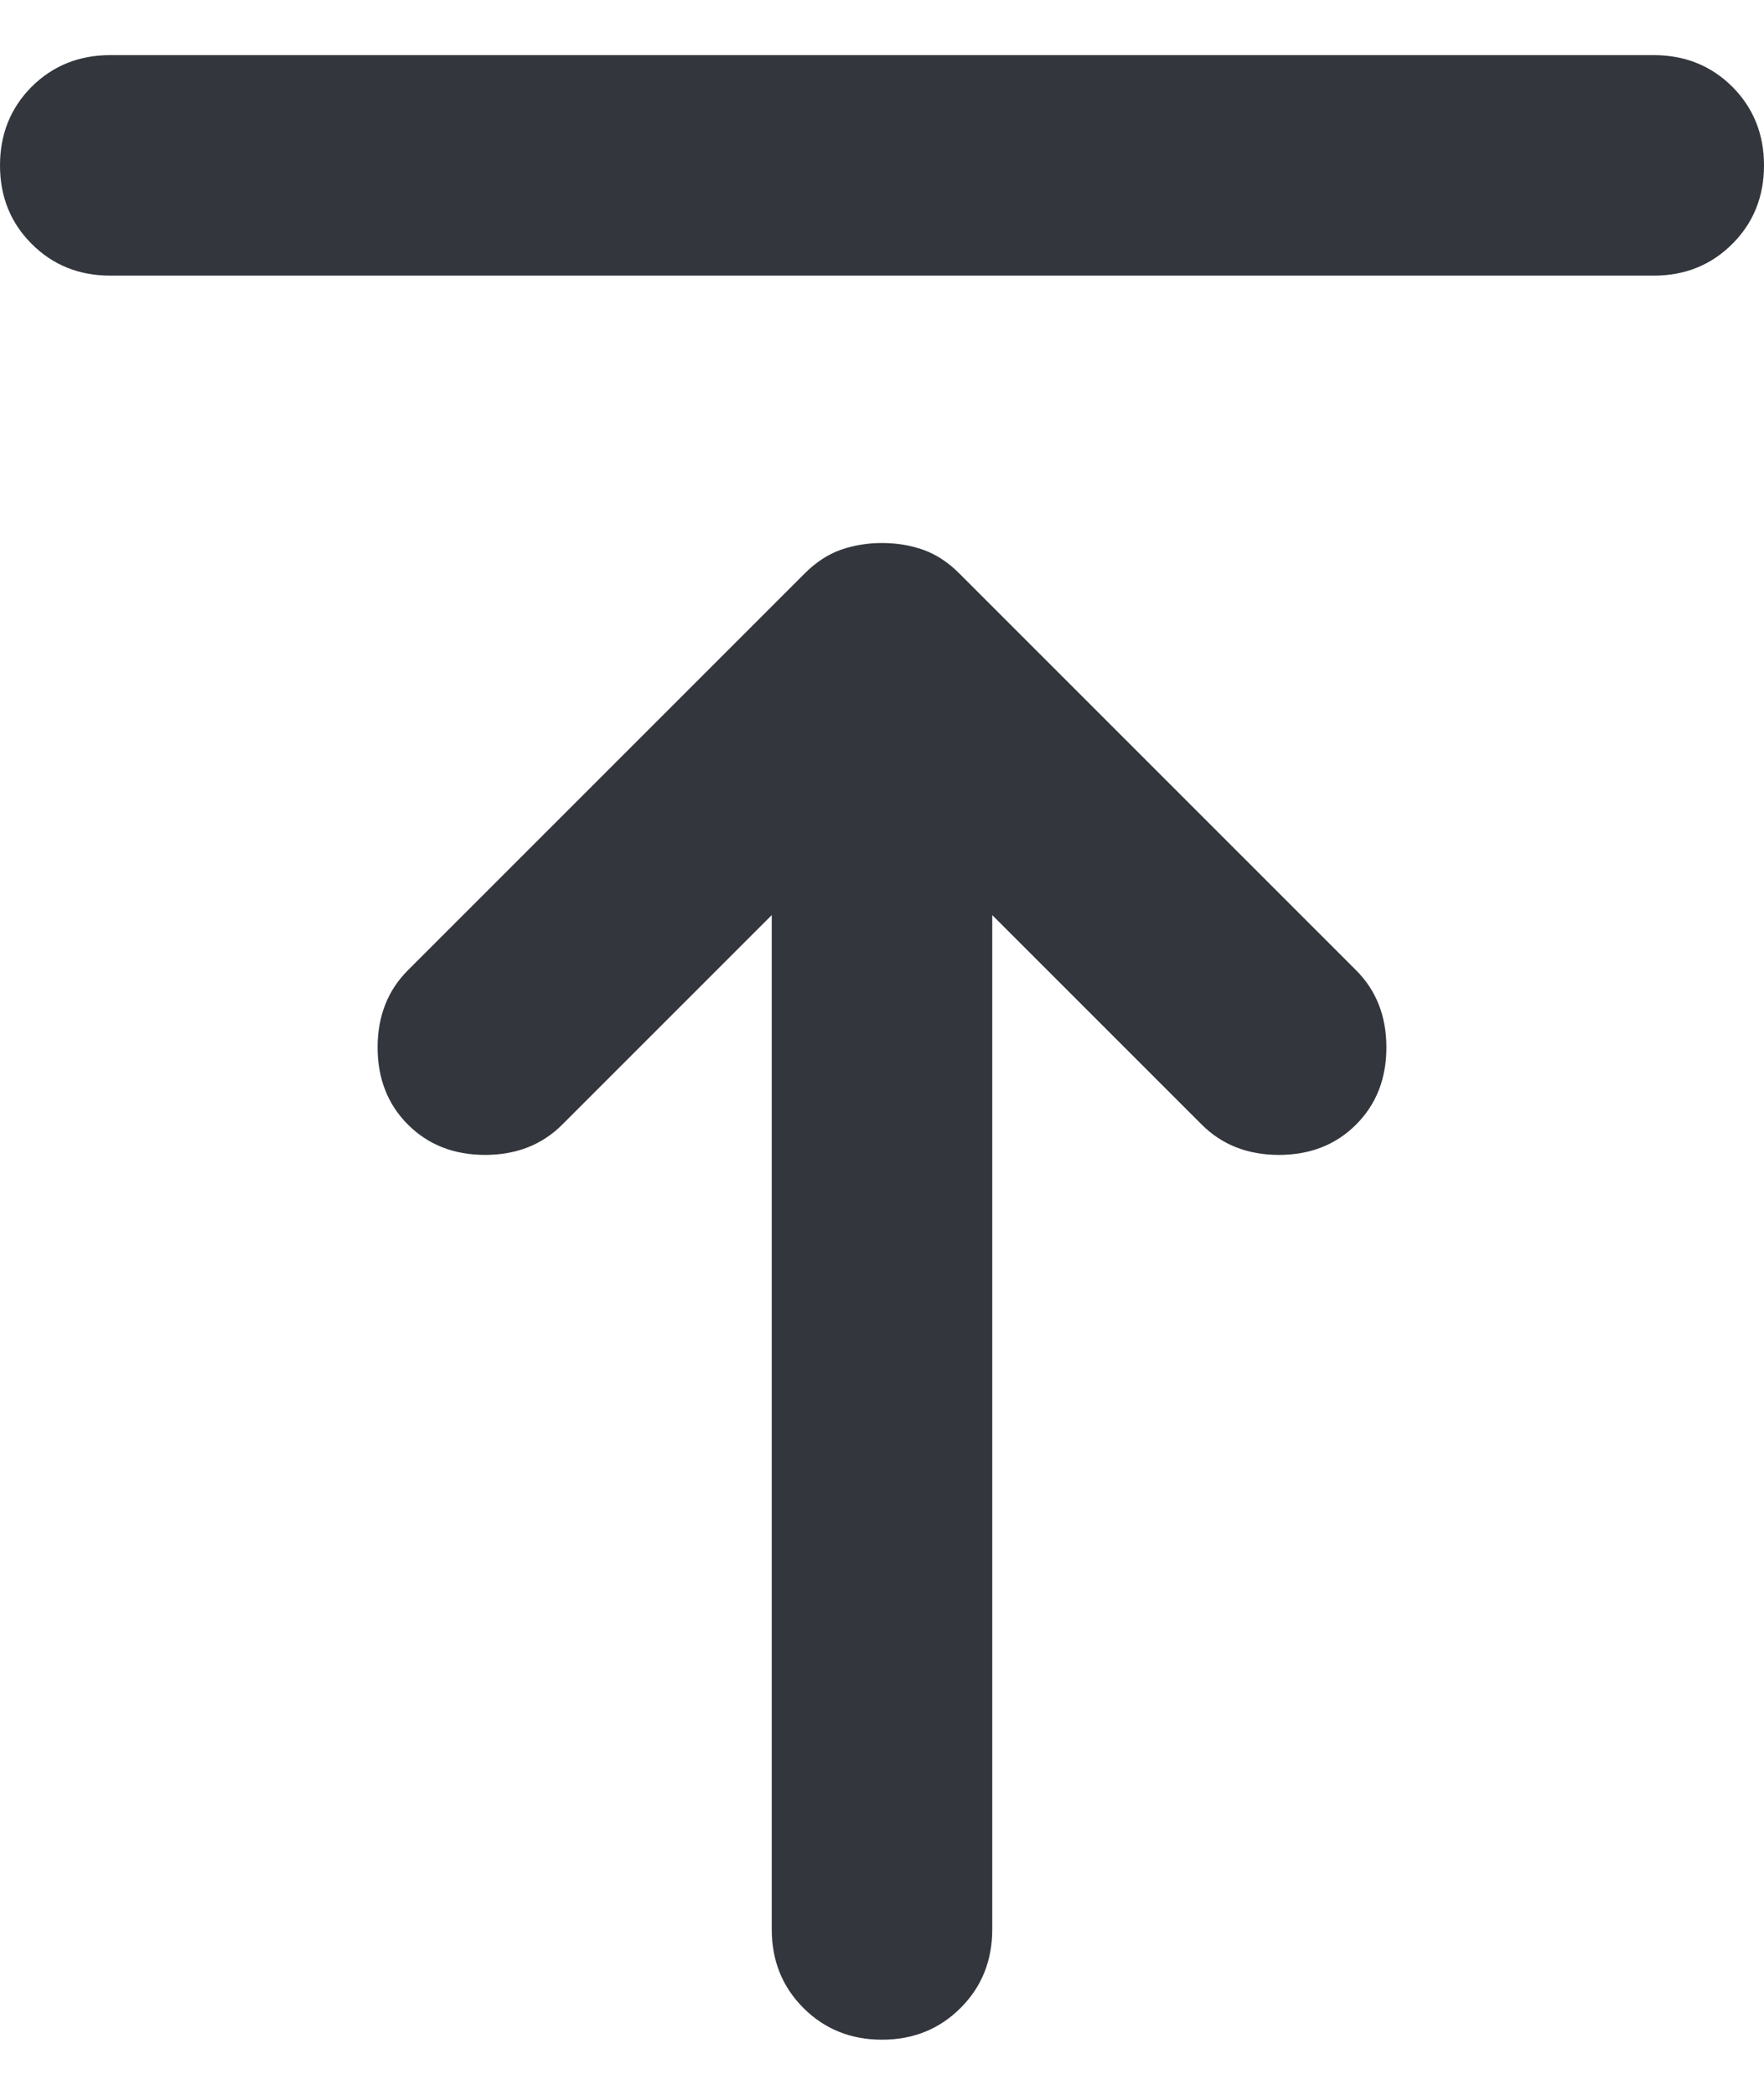 <svg width="16" height="19" viewBox="0 0 16 19" fill="none" xmlns="http://www.w3.org/2000/svg">
<path d="M1 2.5C0.717 2.5 0.479 2.404 0.287 2.212C0.096 2.021 0 1.783 0 1.5C0 1.217 0.096 0.979 0.287 0.787C0.479 0.596 0.717 0.5 1 0.5H15C15.283 0.5 15.521 0.596 15.713 0.787C15.904 0.979 16 1.217 16 1.5C16 1.783 15.904 2.021 15.713 2.212C15.521 2.404 15.283 2.5 15 2.5H1ZM8 18.5C7.717 18.5 7.479 18.404 7.287 18.212C7.096 18.021 7 17.783 7 17.5V8.3L5.1 10.2C4.917 10.383 4.683 10.475 4.4 10.475C4.117 10.475 3.883 10.383 3.7 10.2C3.517 10.017 3.425 9.783 3.425 9.5C3.425 9.217 3.517 8.983 3.7 8.8L7.3 5.2C7.4 5.1 7.508 5.029 7.625 4.987C7.742 4.946 7.867 4.925 8 4.925C8.133 4.925 8.258 4.946 8.375 4.987C8.492 5.029 8.6 5.1 8.7 5.2L12.3 8.8C12.483 8.983 12.575 9.217 12.575 9.5C12.575 9.783 12.483 10.017 12.3 10.2C12.117 10.383 11.883 10.475 11.6 10.475C11.317 10.475 11.083 10.383 10.9 10.2L9 8.3V17.5C9 17.783 8.904 18.021 8.713 18.212C8.521 18.404 8.283 18.5 8 18.5Z" fill="#33363D"/>
</svg>
